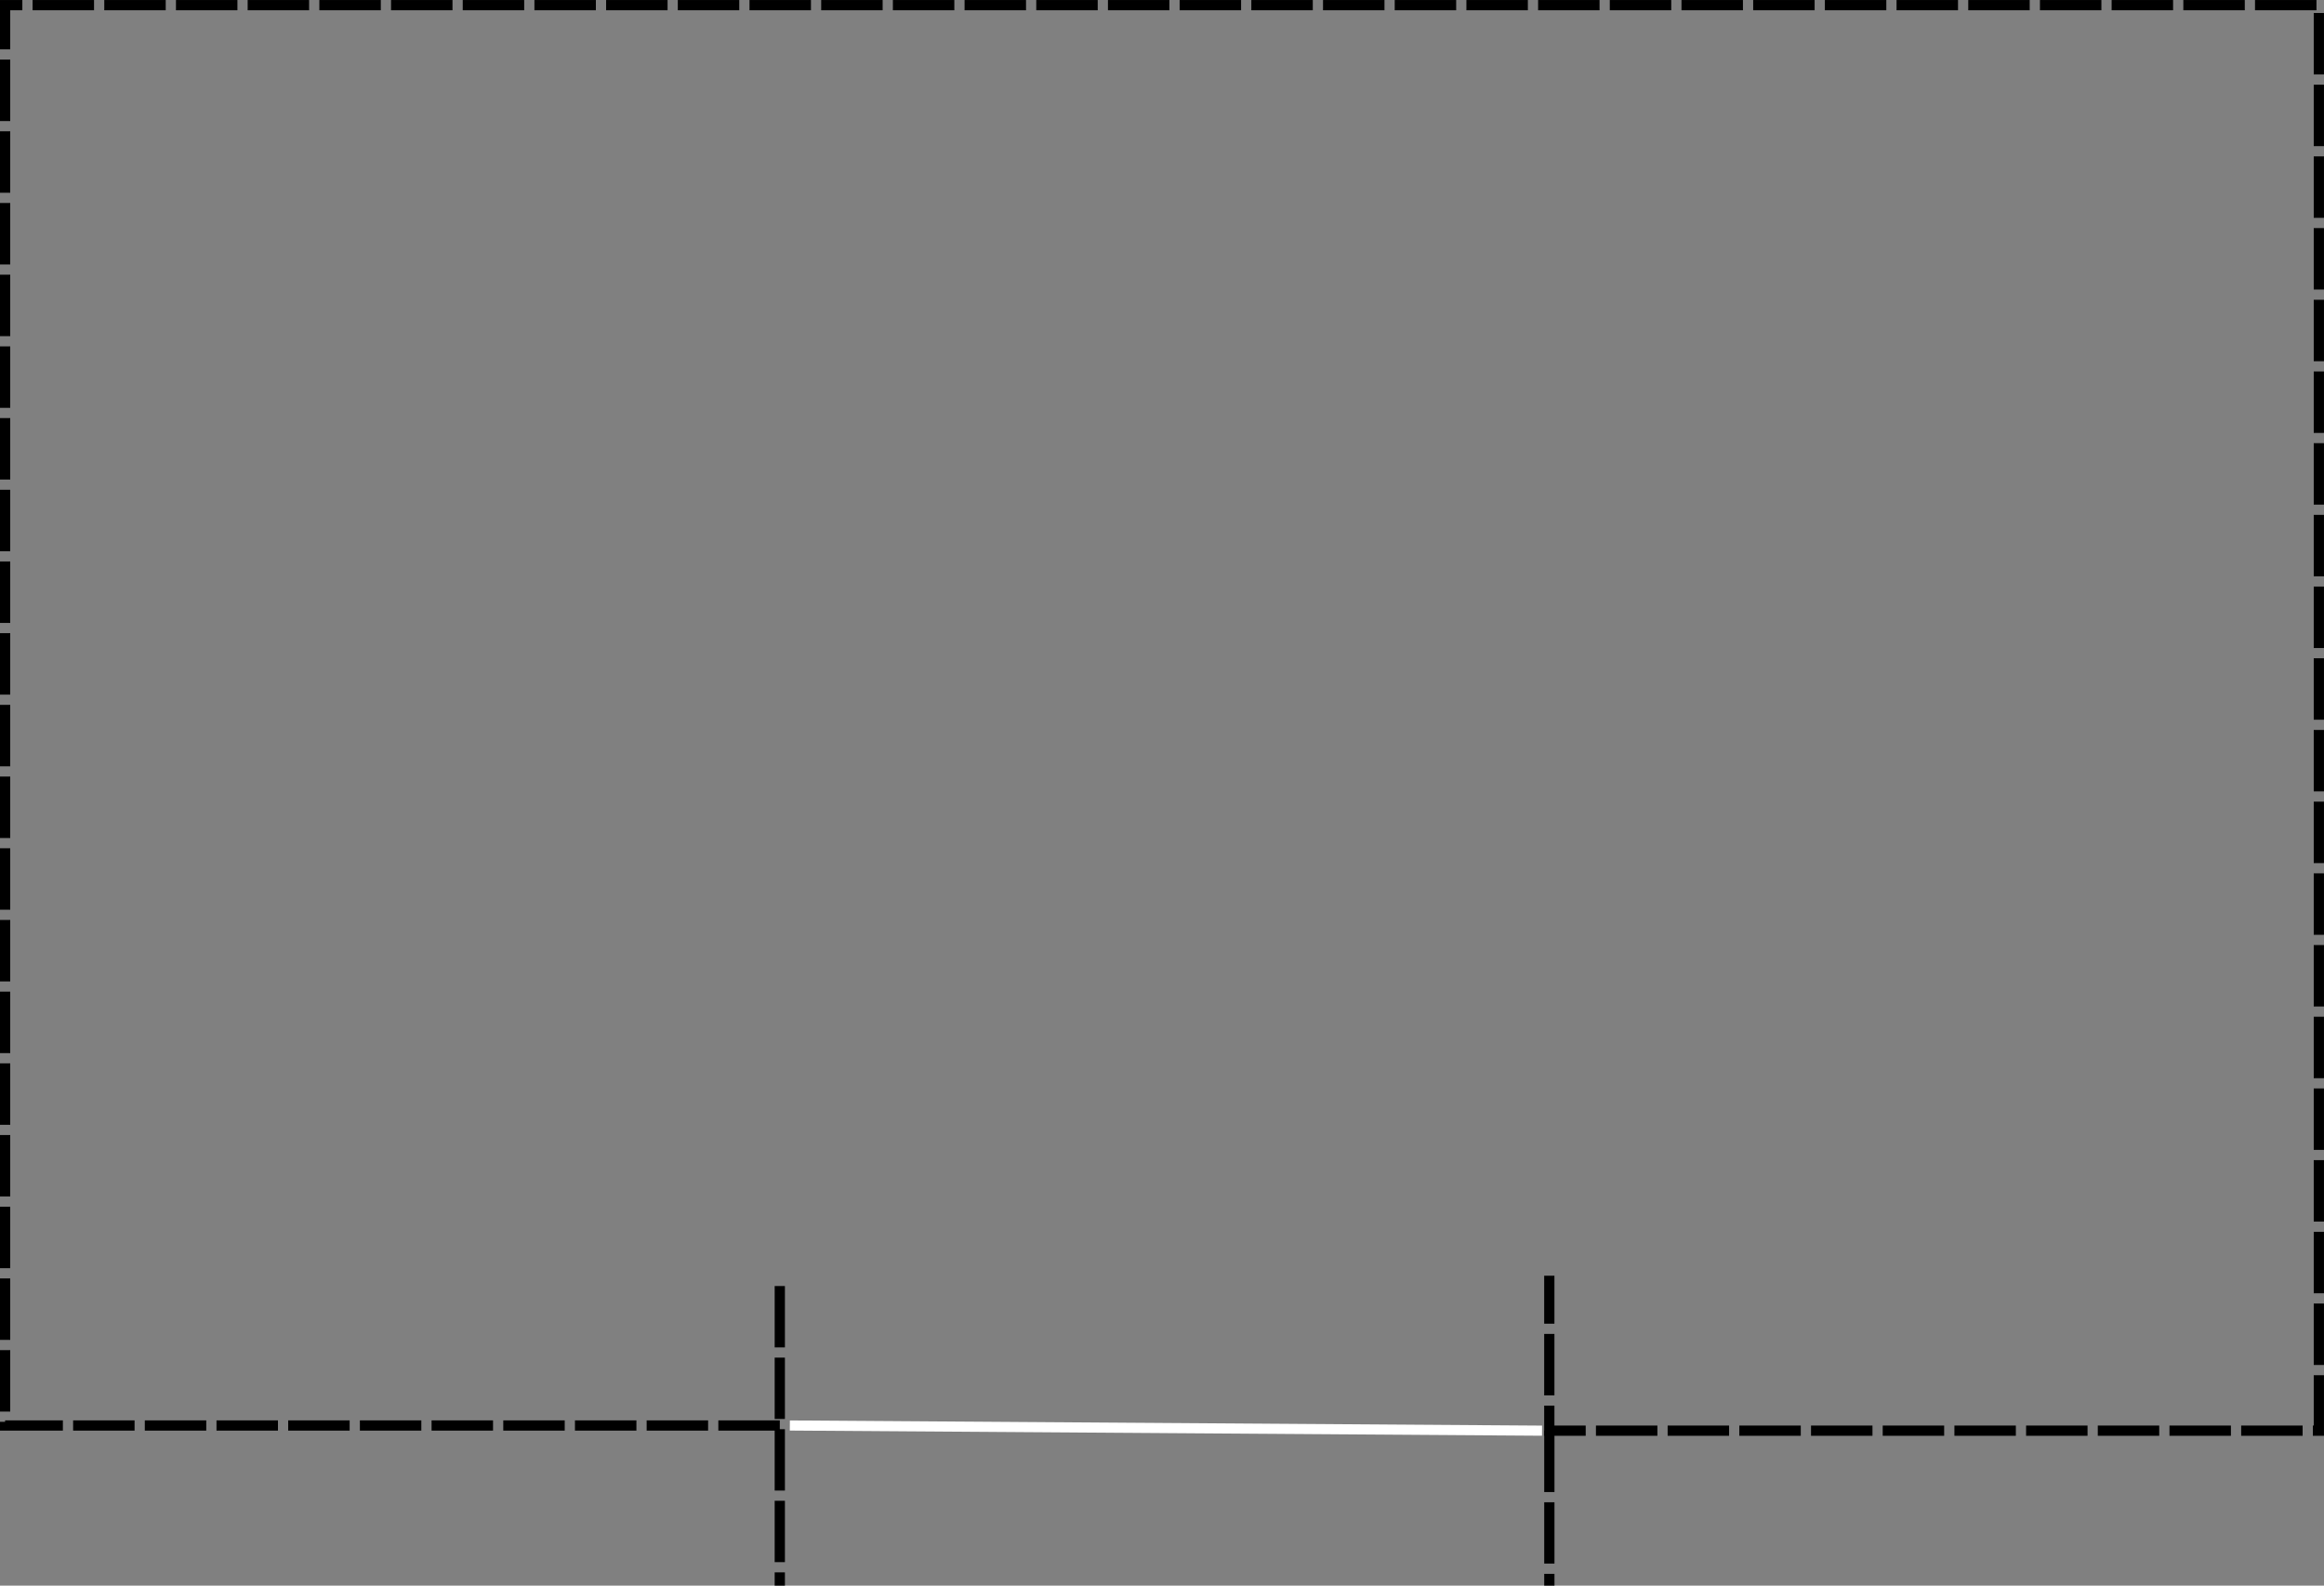 <?xml version="1.0" encoding="UTF-8" standalone="no"?>
<!-- Created with Inkscape (http://www.inkscape.org/) -->

<svg
   xmlns:dc="http://purl.org/dc/elements/1.1/"
   xmlns:cc="http://creativecommons.org/ns#"
   xmlns:rdf="http://www.w3.org/1999/02/22-rdf-syntax-ns#"
   xmlns:svg="http://www.w3.org/2000/svg"
   xmlns="http://www.w3.org/2000/svg"
   xmlns:sodipodi="http://sodipodi.sourceforge.net/DTD/sodipodi-0.dtd"
   xmlns:inkscape="http://www.inkscape.org/namespaces/inkscape"
   width="60.133mm"
   height="41.025mm"
   viewBox="0 0 60.133 41.025"
   version="1.1"
   id="svg8"
   inkscape:version="0.92.3 (2405546, 2018-03-11)"
   sodipodi:docname="abstractAssumedClaim.svg">
  <rect x="0" y="0" width="60.133" height="41.025" fill="#808080" stroke="none"/>
  <title
     id="title5077">abstract assumed Claim</title>
  <defs
     id="defs2" />
  <sodipodi:namedview
     id="base"
     pagecolor="#ffffff"
     bordercolor="#666666"
     borderopacity="1.0"
     inkscape:pageopacity="0.0"
     inkscape:pageshadow="2"
     inkscape:zoom="11.2"
     inkscape:cx="97.297758"
     inkscape:cy="5.9007932"
     inkscape:document-units="mm"
     inkscape:current-layer="layer1"
     showgrid="false"
     fit-margin-top="0"
     fit-margin-left="0"
     fit-margin-right="0"
     fit-margin-bottom="0"
     inkscape:window-width="1920"
     inkscape:window-height="1137"
     inkscape:window-x="-8"
     inkscape:window-y="-8"
     inkscape:window-maximized="1" />
  <g
     inkscape:label="Ebene 1"
     inkscape:groupmode="layer"
     id="layer1"
     transform="translate(0.132,0.069)">
    <path
       style="fill:none;stroke:#000000;stroke-width:0.265;stroke-linecap:butt;stroke-linejoin:miter;stroke-opacity:1;stroke-miterlimit:4;stroke-dasharray:1.59,0.265;stroke-dashoffset:0"
       d="M 20.045,36.813 H 0 V 0.064 H 59.868 V 36.947 h -19.912 v -4.009"
       id="path5071"
       inkscape:connector-curvature="0" />
    <path
       style="fill:none;stroke:#000000;stroke-width:0.265;stroke-linecap:butt;stroke-linejoin:miter;stroke-opacity:1;stroke-miterlimit:4;stroke-dasharray:1.587,0.265;stroke-dashoffset:0"
       d="m 39.957,36.947 v 4.009"
       id="path5073"
       inkscape:connector-curvature="0" />
    <path
       style="fill:none;stroke:#000000;stroke-width:0.265;stroke-linecap:butt;stroke-linejoin:miter;stroke-opacity:1;stroke-miterlimit:4;stroke-dasharray:1.587,0.265;stroke-dashoffset:0"
       d="m 20.045,33.205 v 3.608 4.143"
       id="path5075"
       inkscape:connector-curvature="0" />
    <path
       style="fill:none;stroke:#ffffff;stroke-width:0.262px;stroke-linecap:butt;stroke-linejoin:miter;stroke-opacity:1"
       d="m 20.305,36.813 19.463,0.134"
       id="path819"
       inkscape:connector-curvature="0" />
  </g>
</svg>
